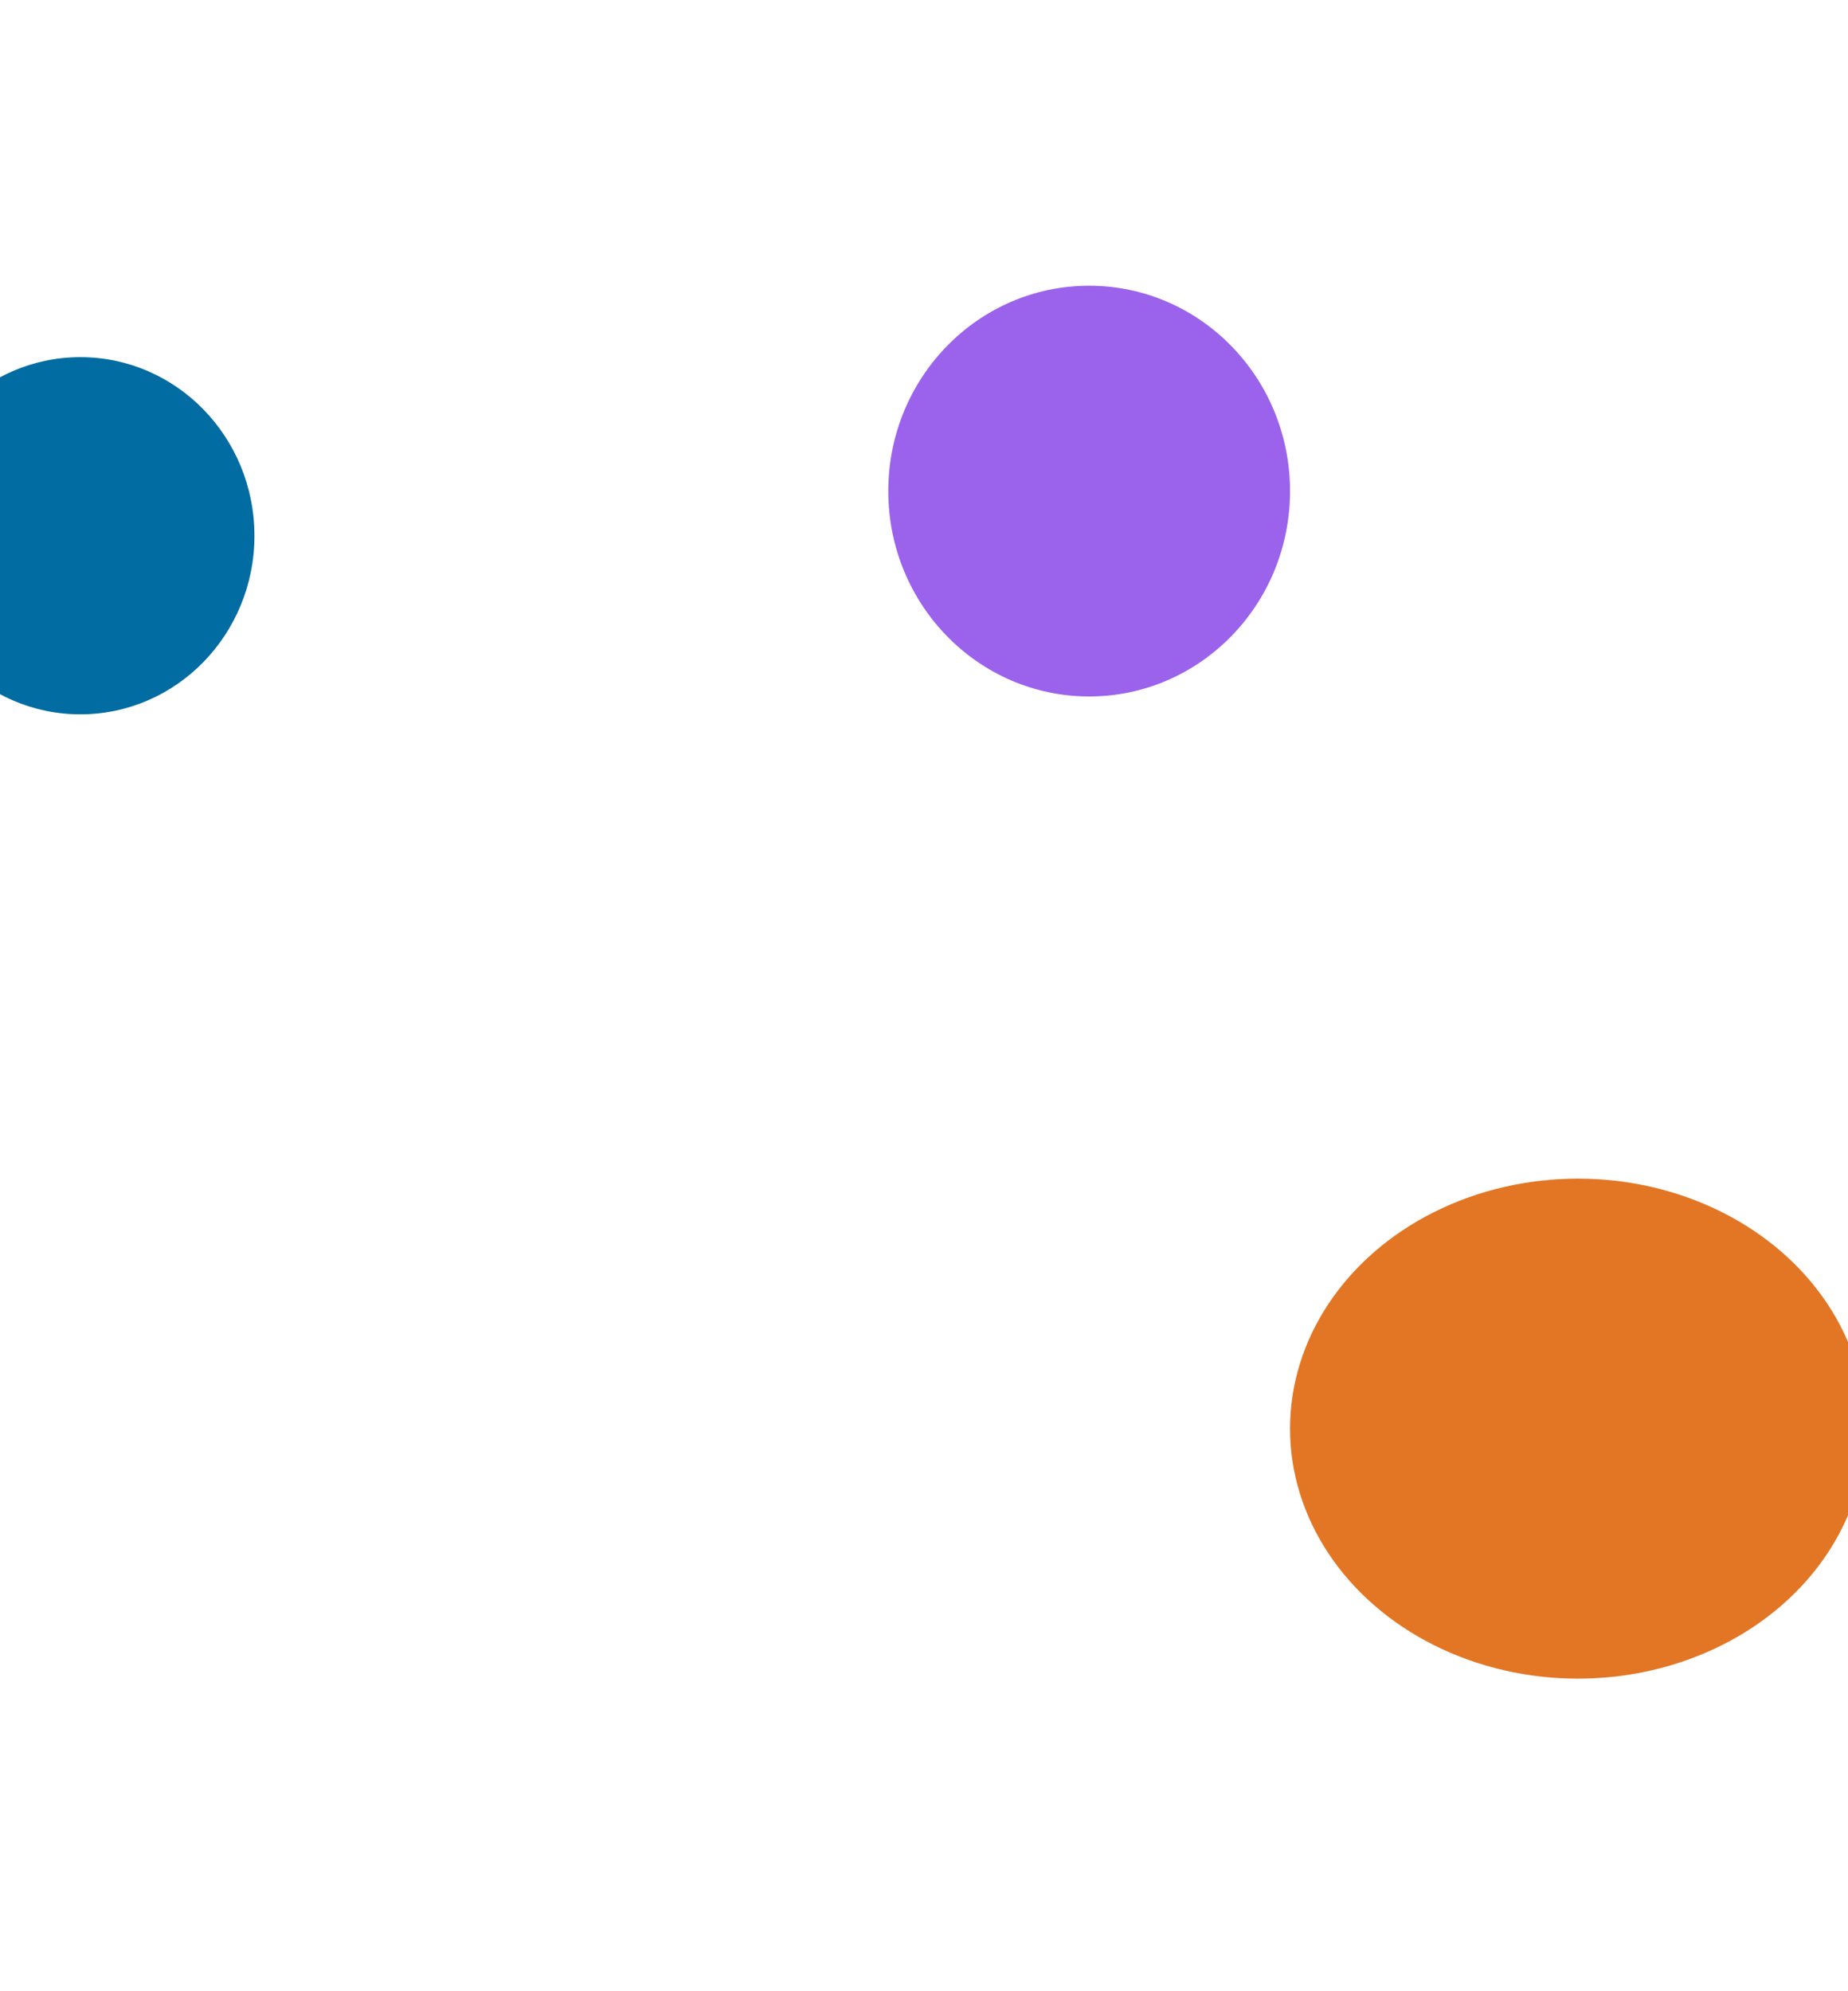<svg width="414" height="446" viewBox="0 0 414 446" fill="none" xmlns="http://www.w3.org/2000/svg">
<g filter="url(#filter0_f_25102_168)">
<ellipse cx="244" cy="110" rx="45" ry="46" fill="#9B62EC"/>
</g>
<g filter="url(#filter1_f_25102_168)">
<ellipse cx="353.5" cy="320" rx="64.5" ry="56" fill="#E27625"/>
</g>
<g filter="url(#filter2_f_25102_168)">
<ellipse cx="18" cy="120" rx="39" ry="40" fill="#006CA2"/>
</g>
<defs>
<filter id="filter0_f_25102_168" x="139" y="4" width="210" height="212" filterUnits="userSpaceOnUse" color-interpolation-filters="sRGB">
<feFlood flood-opacity="0" result="BackgroundImageFix"/>
<feBlend mode="normal" in="SourceGraphic" in2="BackgroundImageFix" result="shape"/>
<feGaussianBlur stdDeviation="30" result="effect1_foregroundBlur_25102_168"/>
</filter>
<filter id="filter1_f_25102_168" x="219" y="194" width="269" height="252" filterUnits="userSpaceOnUse" color-interpolation-filters="sRGB">
<feFlood flood-opacity="0" result="BackgroundImageFix"/>
<feBlend mode="normal" in="SourceGraphic" in2="BackgroundImageFix" result="shape"/>
<feGaussianBlur stdDeviation="35" result="effect1_foregroundBlur_25102_168"/>
</filter>
<filter id="filter2_f_25102_168" x="-101" y="0" width="238" height="240" filterUnits="userSpaceOnUse" color-interpolation-filters="sRGB">
<feFlood flood-opacity="0" result="BackgroundImageFix"/>
<feBlend mode="normal" in="SourceGraphic" in2="BackgroundImageFix" result="shape"/>
<feGaussianBlur stdDeviation="40" result="effect1_foregroundBlur_25102_168"/>
</filter>
</defs>
</svg>
